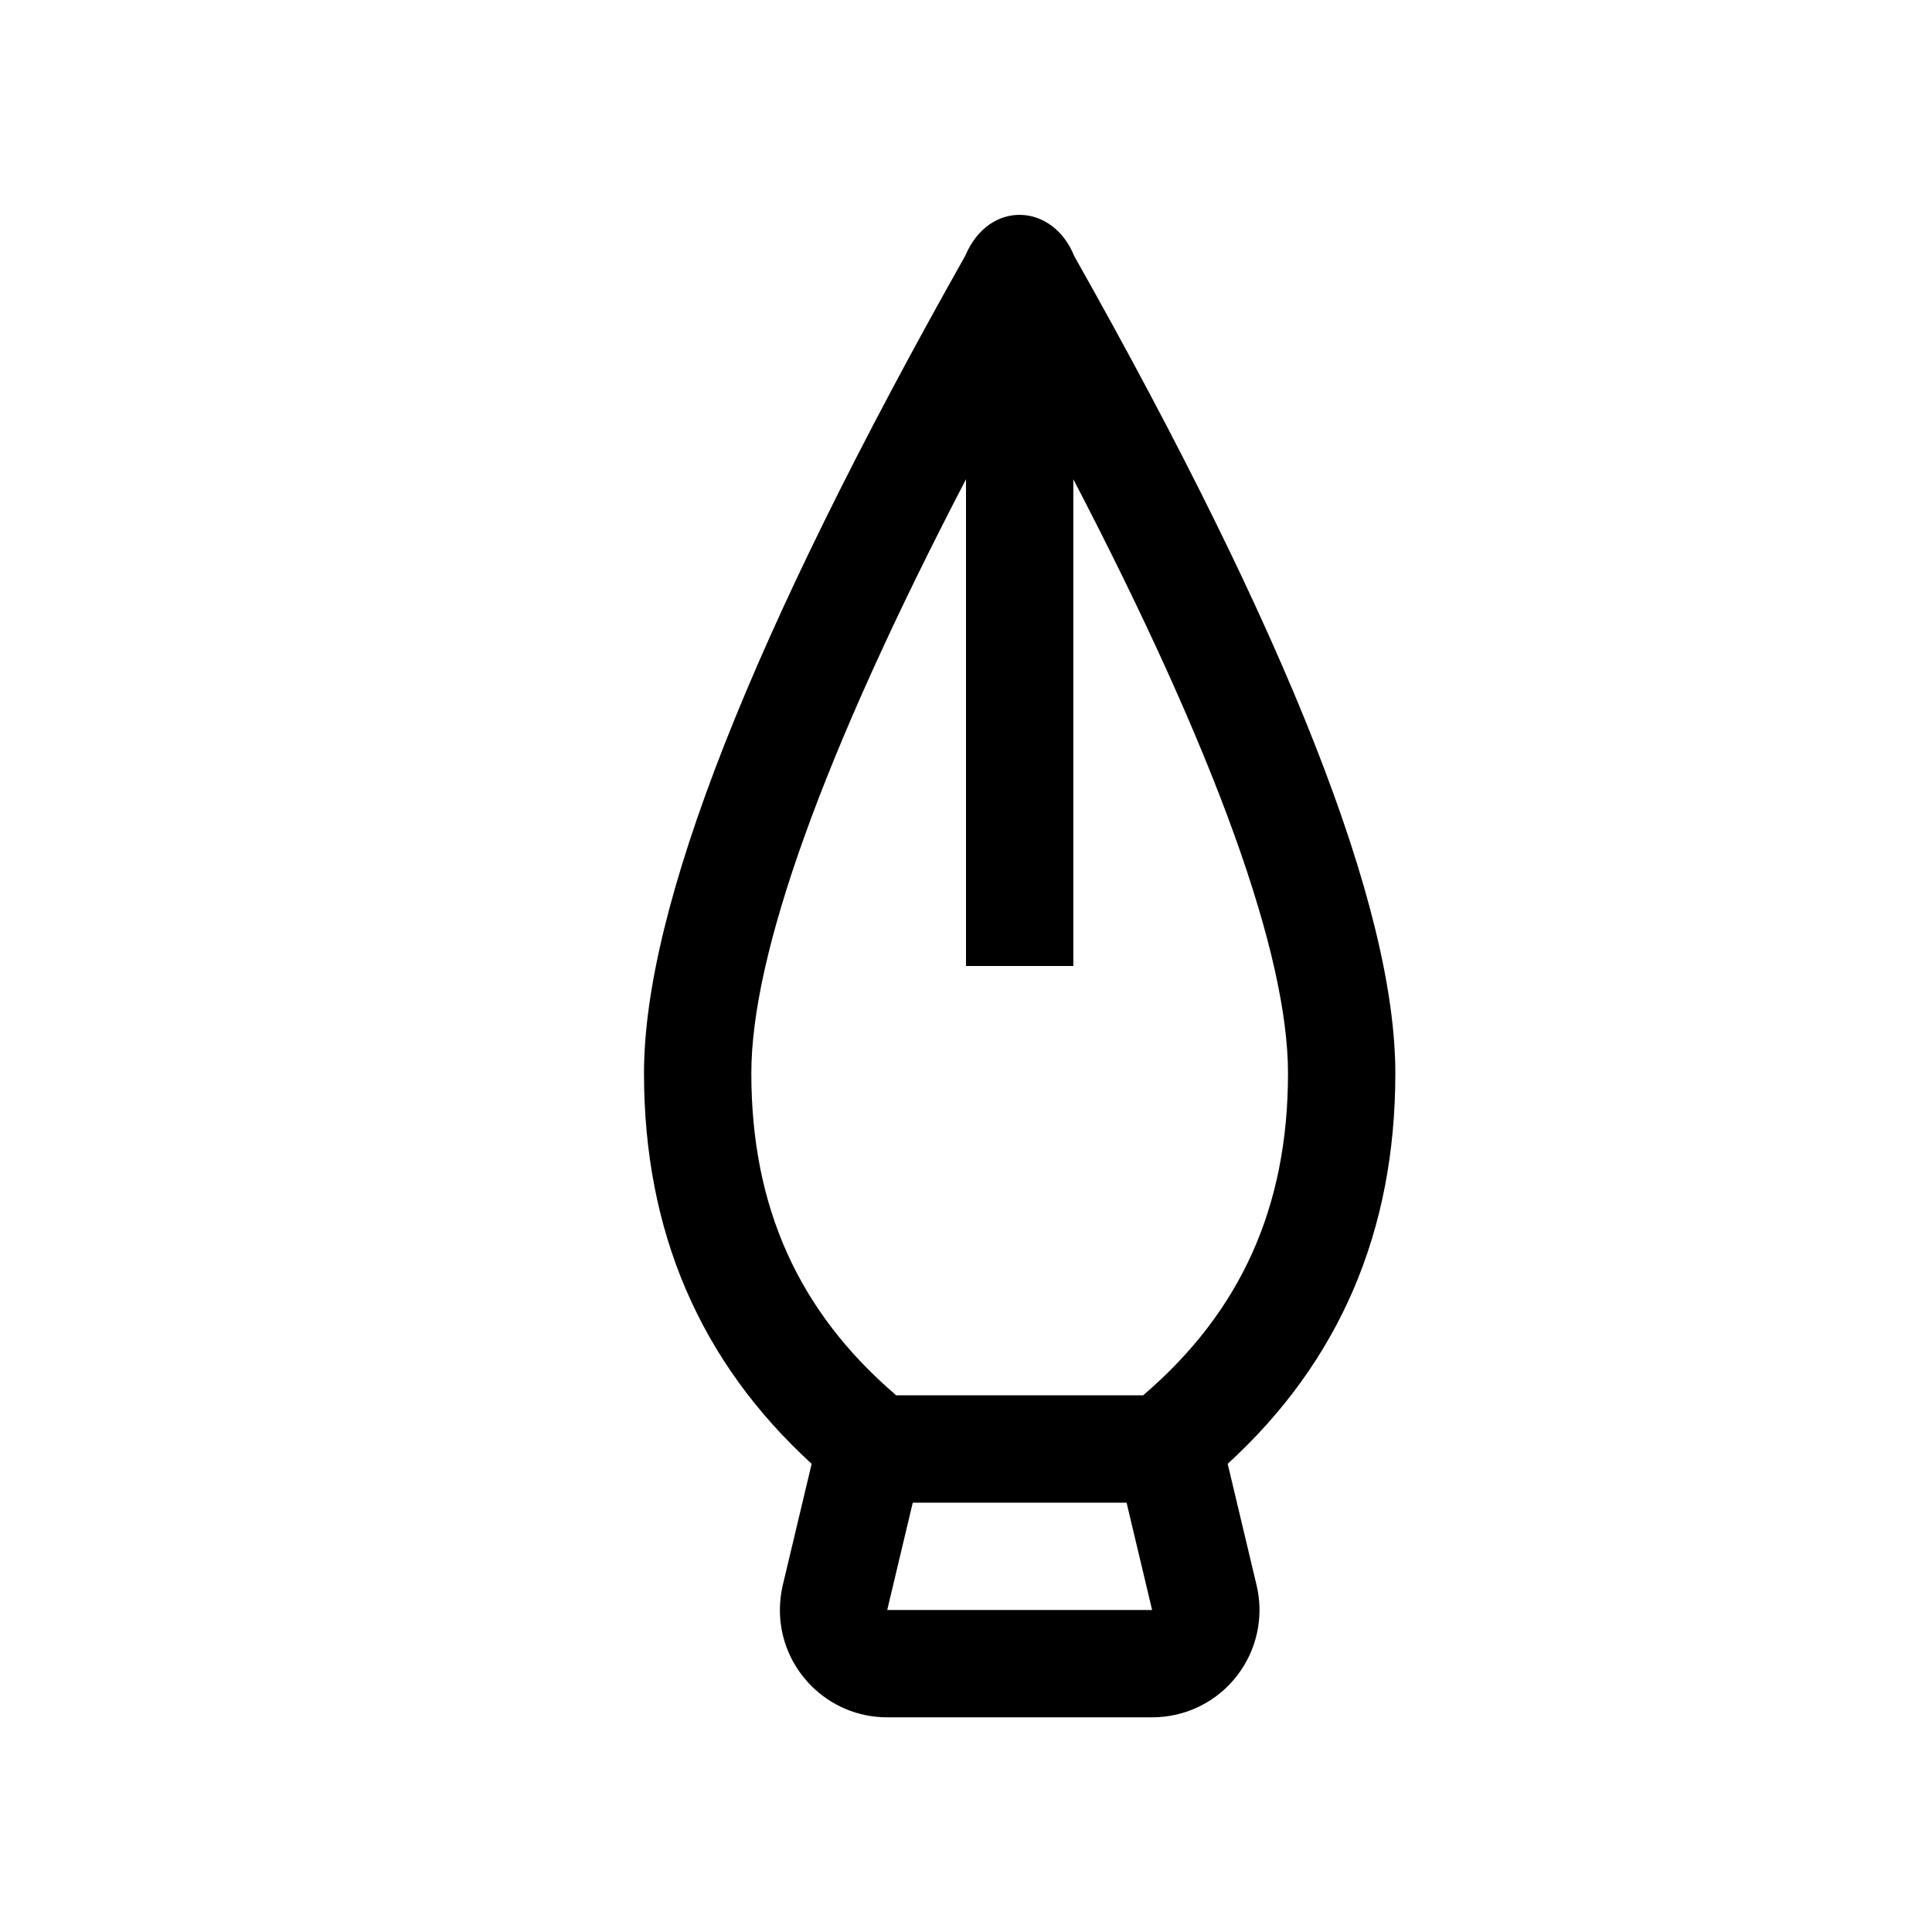 <svg xmlns="http://www.w3.org/2000/svg" width="18" height="18" viewBox="0 0 18 18">
  <path d="M11.707,14.768 C11.835,15.306 11.503,15.845 10.966,15.973 C10.89,15.991 10.812,16 10.734,16 L8.266,16 C7.714,16 7.266,15.552 7.266,15 C7.266,14.922 7.275,14.844 7.293,14.768 L7.562,13.638 C6.521,12.686 6,11.473 6,10 C6,8.459 6.998,5.92 8.993,2.383 C9.215,1.857 9.81,1.892 10.008,2.385 C12.003,5.921 13,8.459 13,10 C13,11.473 12.479,12.686 11.438,13.638 L11.707,14.768 Z M10.65,13 C11.562,12.22 12,11.243 12,10 C12,8.896 11.335,7.029 10,4.465 L10,9 L9,9 L9,4.465 C7.665,7.029 7,8.896 7,10 C7,11.243 7.438,12.22 8.35,13 L10.65,13 Z M8.266,15 L10.734,15 L10.496,14 L8.504,14 L8.266,15 Z"/>
</svg>

